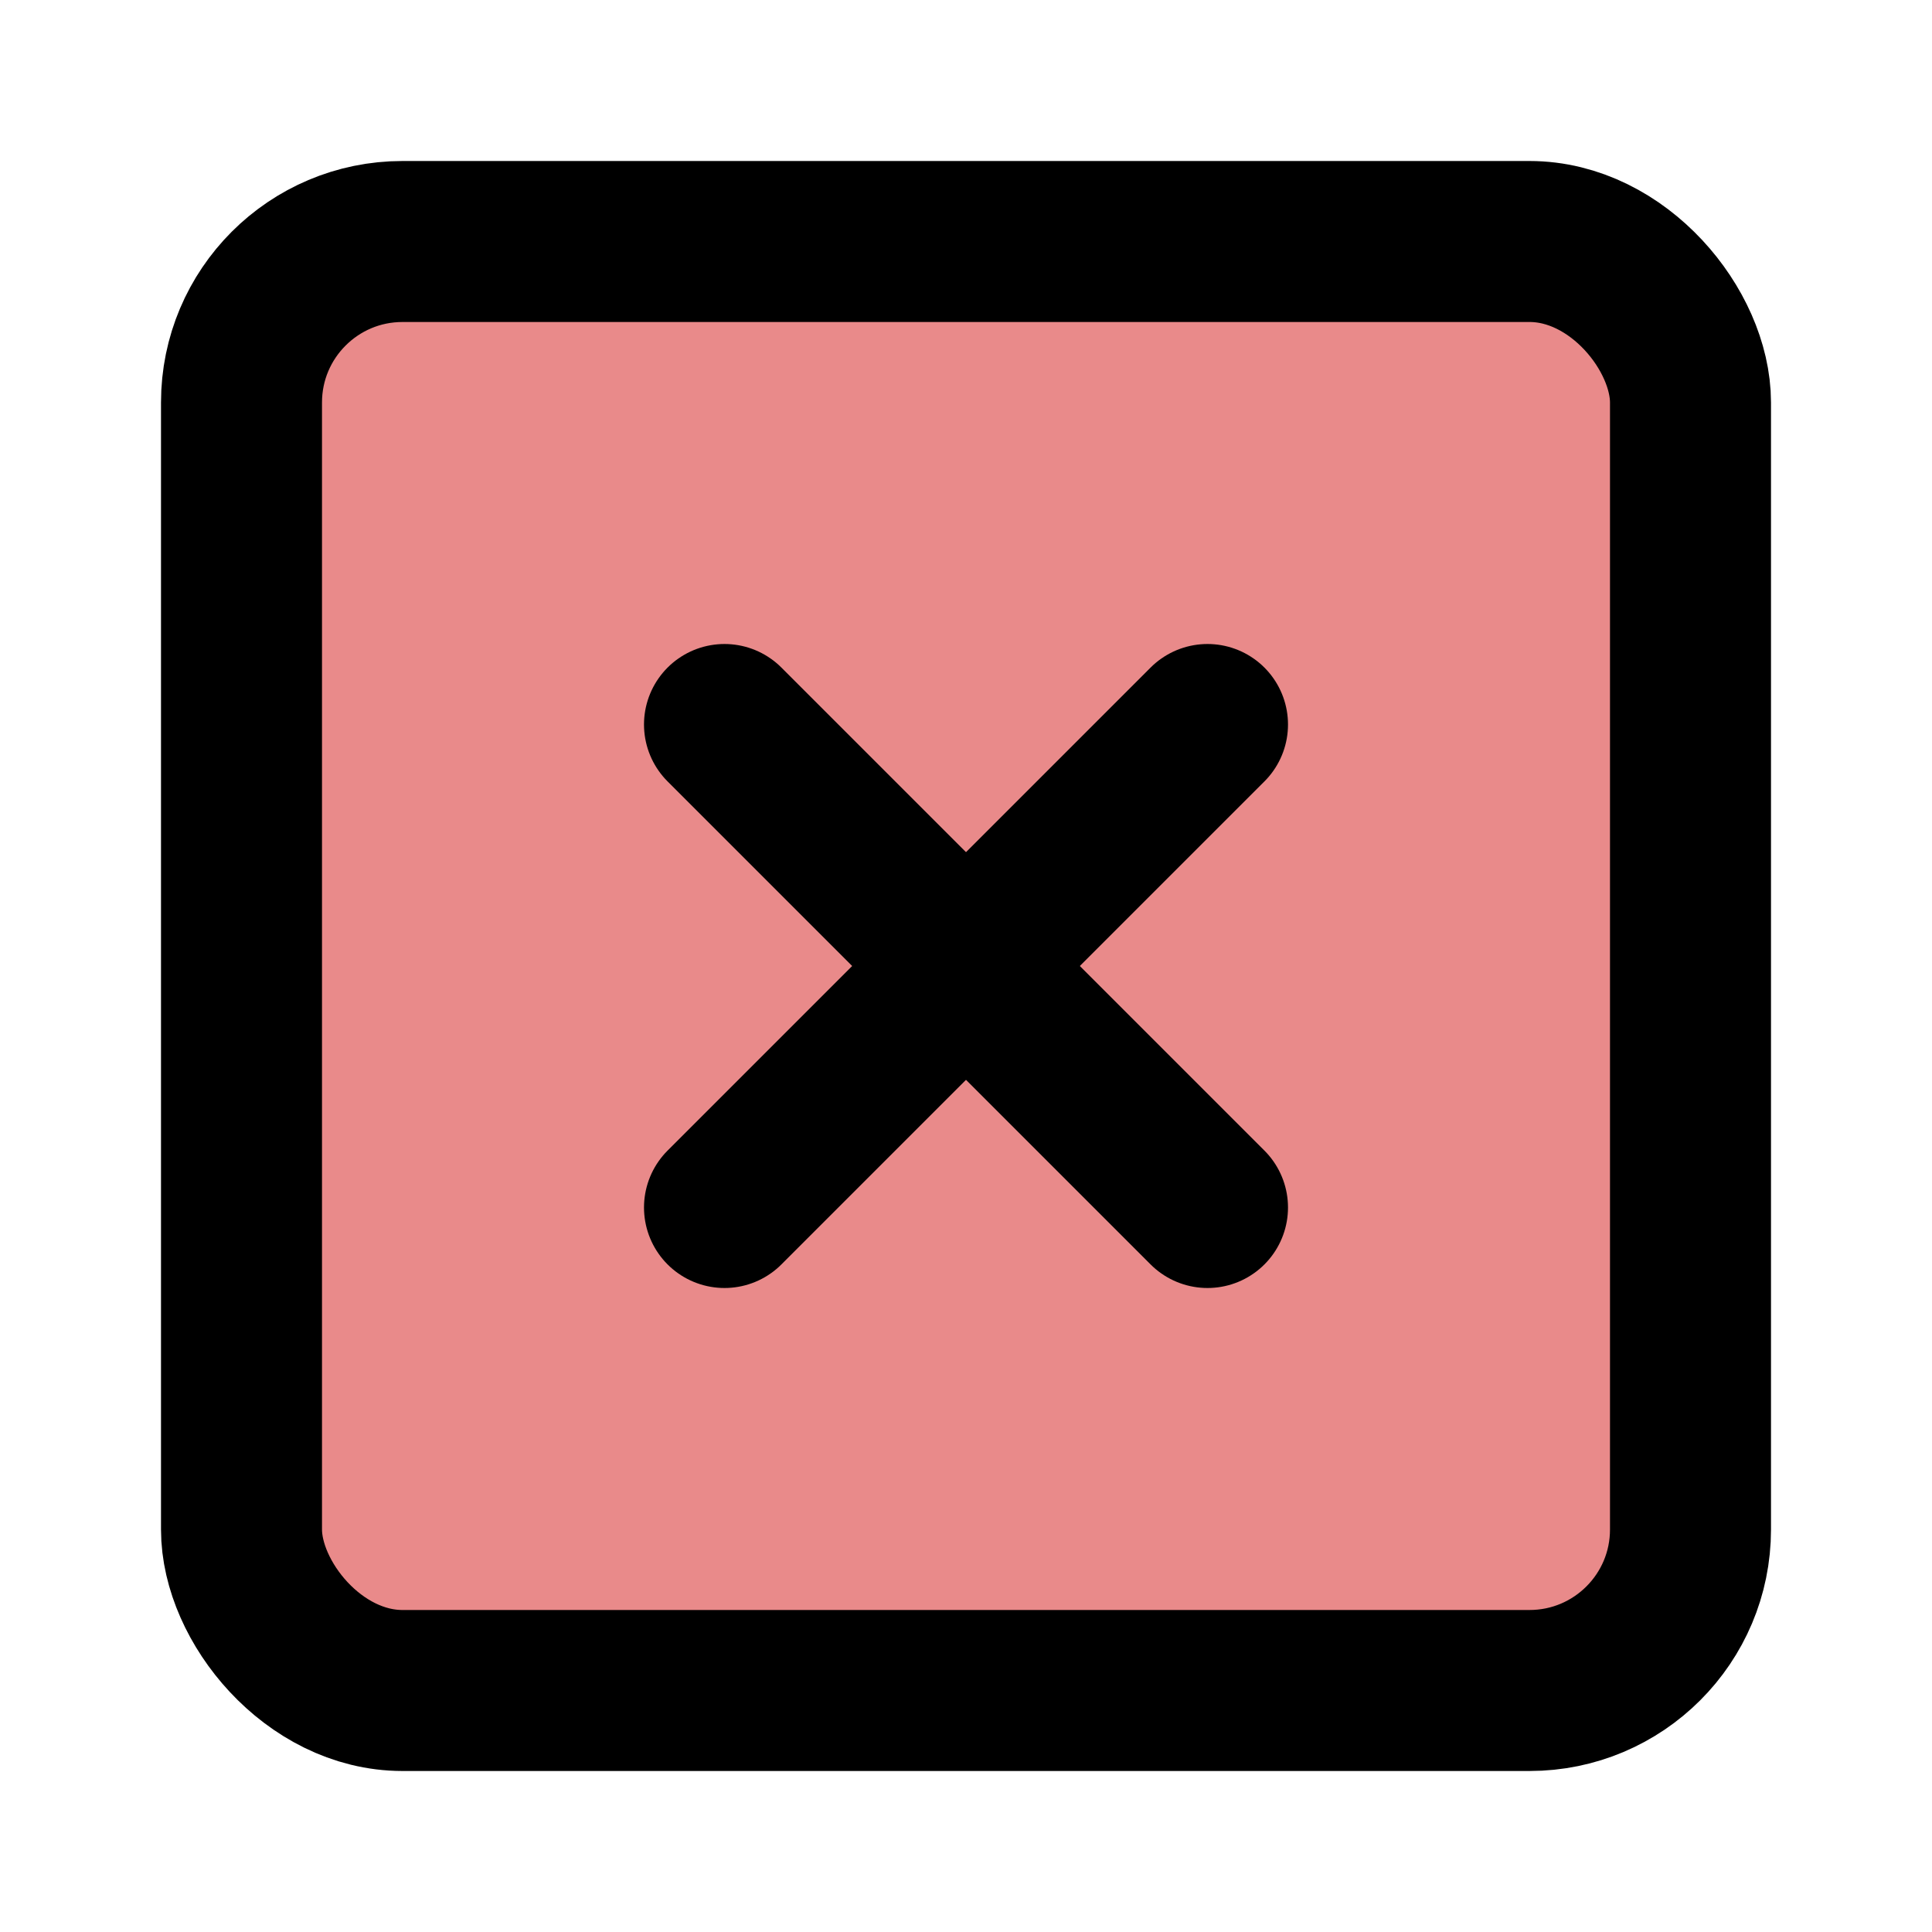 <svg xmlns="http://www.w3.org/2000/svg" width="24" height="24" fill="none" stroke="currentColor" stroke-width="2" stroke-linecap="round" stroke-linejoin="round"><rect id="backgroundrect" width="100%" height="100%" x="0" y="0" fill="none" stroke="none"/><g class="currentLayer" style=""><title>Layer 1</title><rect x="3" y="3" width="18" height="18" rx="2" ry="2" id="svg_1" class="selected" fill="#e98a8a" fill-opacity="1"/><line x1="9" y1="9" x2="15" y2="15" id="svg_2"/><line x1="15" y1="9" x2="9" y2="15" id="svg_3"/></g></svg>